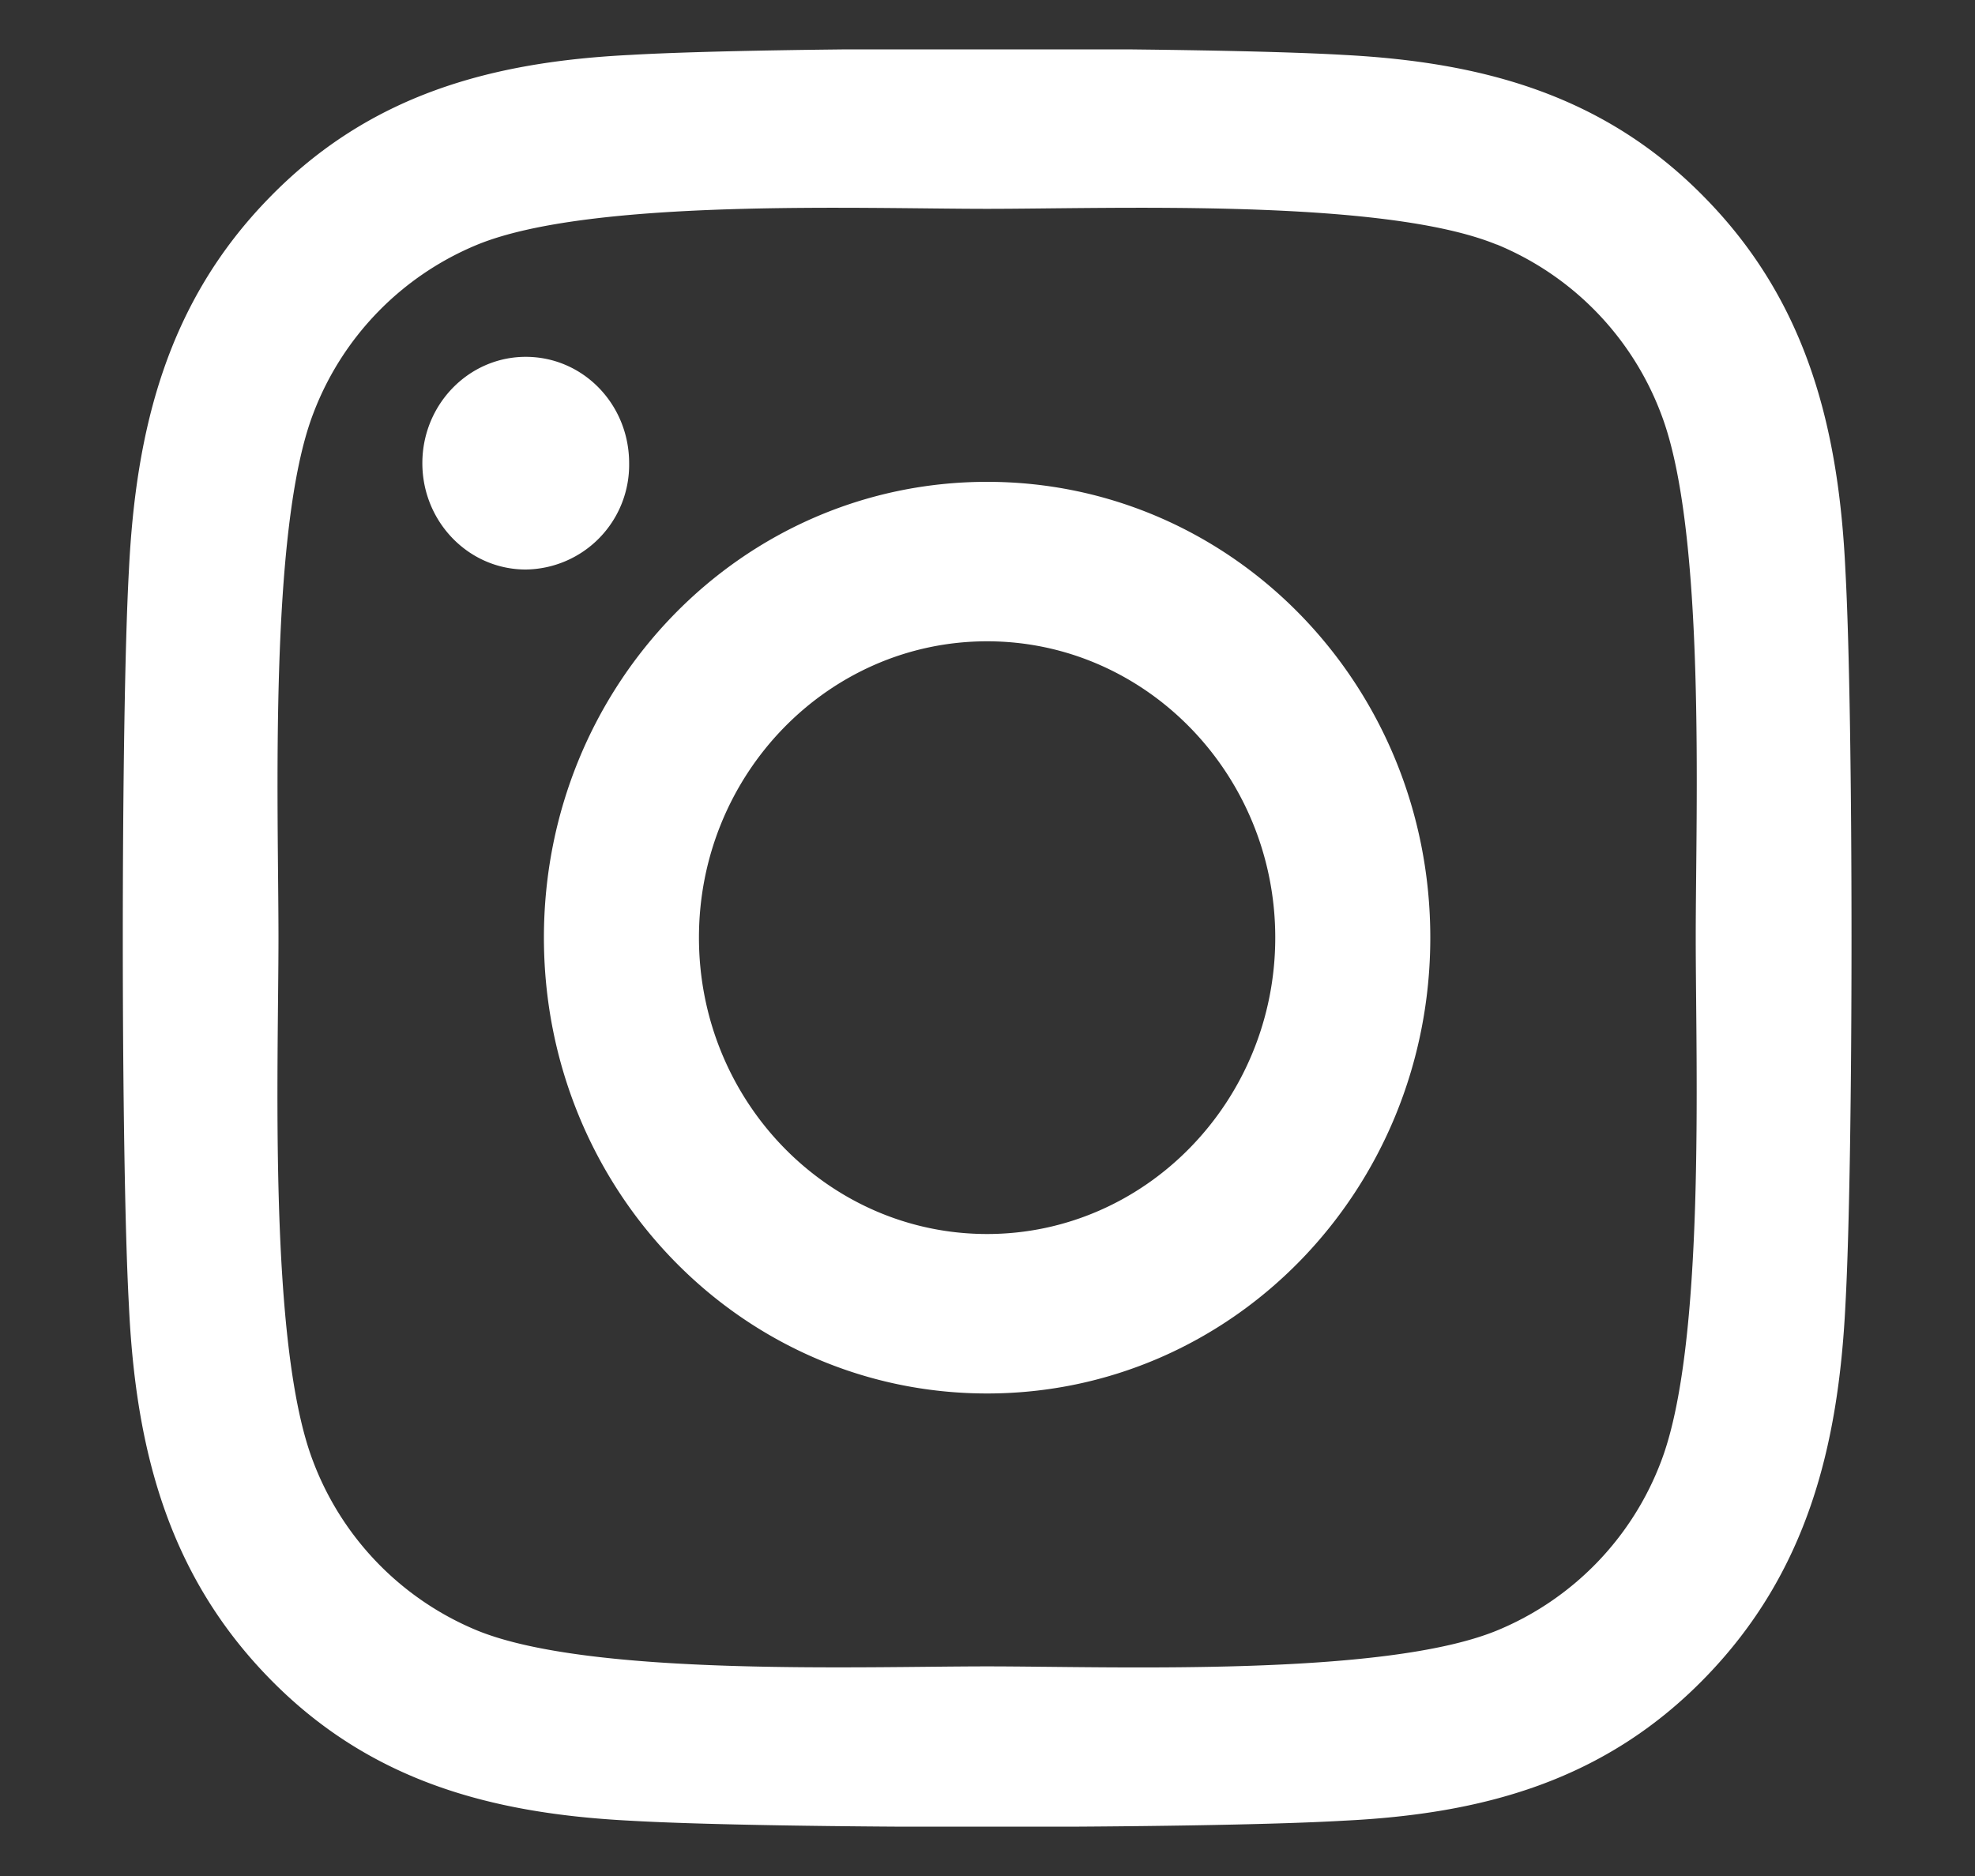 <svg width="20" height="19" fill="none" xmlns="http://www.w3.org/2000/svg"><rect width="100%" height="100%" fill="#333333" stroke="none"/><g clip-path="url(#a)"><path d="M5.508 9.496c0 2.556 2.004 4.617 4.488 4.617 2.484 0 4.488-2.061 4.488-4.617 0-2.555-2.004-4.616-4.488-4.616-2.484 0-4.488 2.06-4.488 4.616Zm7.406 0c0 1.652-1.309 3.002-2.918 3.002-1.61 0-2.918-1.346-2.918-3.002 0-1.655 1.309-3.001 2.918-3.001 1.61 0 2.918 1.35 2.918 3.001Zm-7.59-5.882c.582 0 1.047.482 1.047 1.077a1.06 1.06 0 0 1-1.047 1.077c-.578 0-1.047-.483-1.047-1.077 0-.595.47-1.077 1.047-1.077ZM6.387.556C4.984.625 3.742.954 2.719 2.011 1.695 3.064 1.375 4.34 1.305 5.784c-.082 1.486-.082 5.942 0 7.429.066 1.438.386 2.716 1.41 3.772 1.023 1.057 2.265 1.383 3.668 1.455 1.445.084 5.777.084 7.222 0 1.403-.068 2.645-.398 3.668-1.455 1.024-1.056 1.344-2.33 1.415-3.772.082-1.487.082-5.943 0-7.43-.067-1.442-.387-2.72-1.415-3.772C16.25.958 15.008.629 13.605.556 12.16.472 7.832.472 6.387.556Zm8.77 1.92a2.999 2.999 0 0 1 1.663 1.713c.457 1.185.352 3.997.352 5.307 0 1.31.101 4.127-.352 5.308a2.998 2.998 0 0 1-1.664 1.711c-1.152.47-3.886.362-5.16.362-1.273 0-4.012.104-5.16-.362a2.998 2.998 0 0 1-1.664-1.711c-.457-1.186-.352-3.998-.352-5.308 0-1.31-.101-4.126.352-5.307a2.998 2.998 0 0 1 1.664-1.712c1.152-.47 3.887-.362 5.16-.362 1.274 0 4.012-.108 5.16.362Z" fill="#fff"/></g><defs><clipPath id="a"><path fill="#fff" transform="rotate(-90 9.25 9.25)" d="M0 0h18v20H0z"/></clipPath></defs></svg>